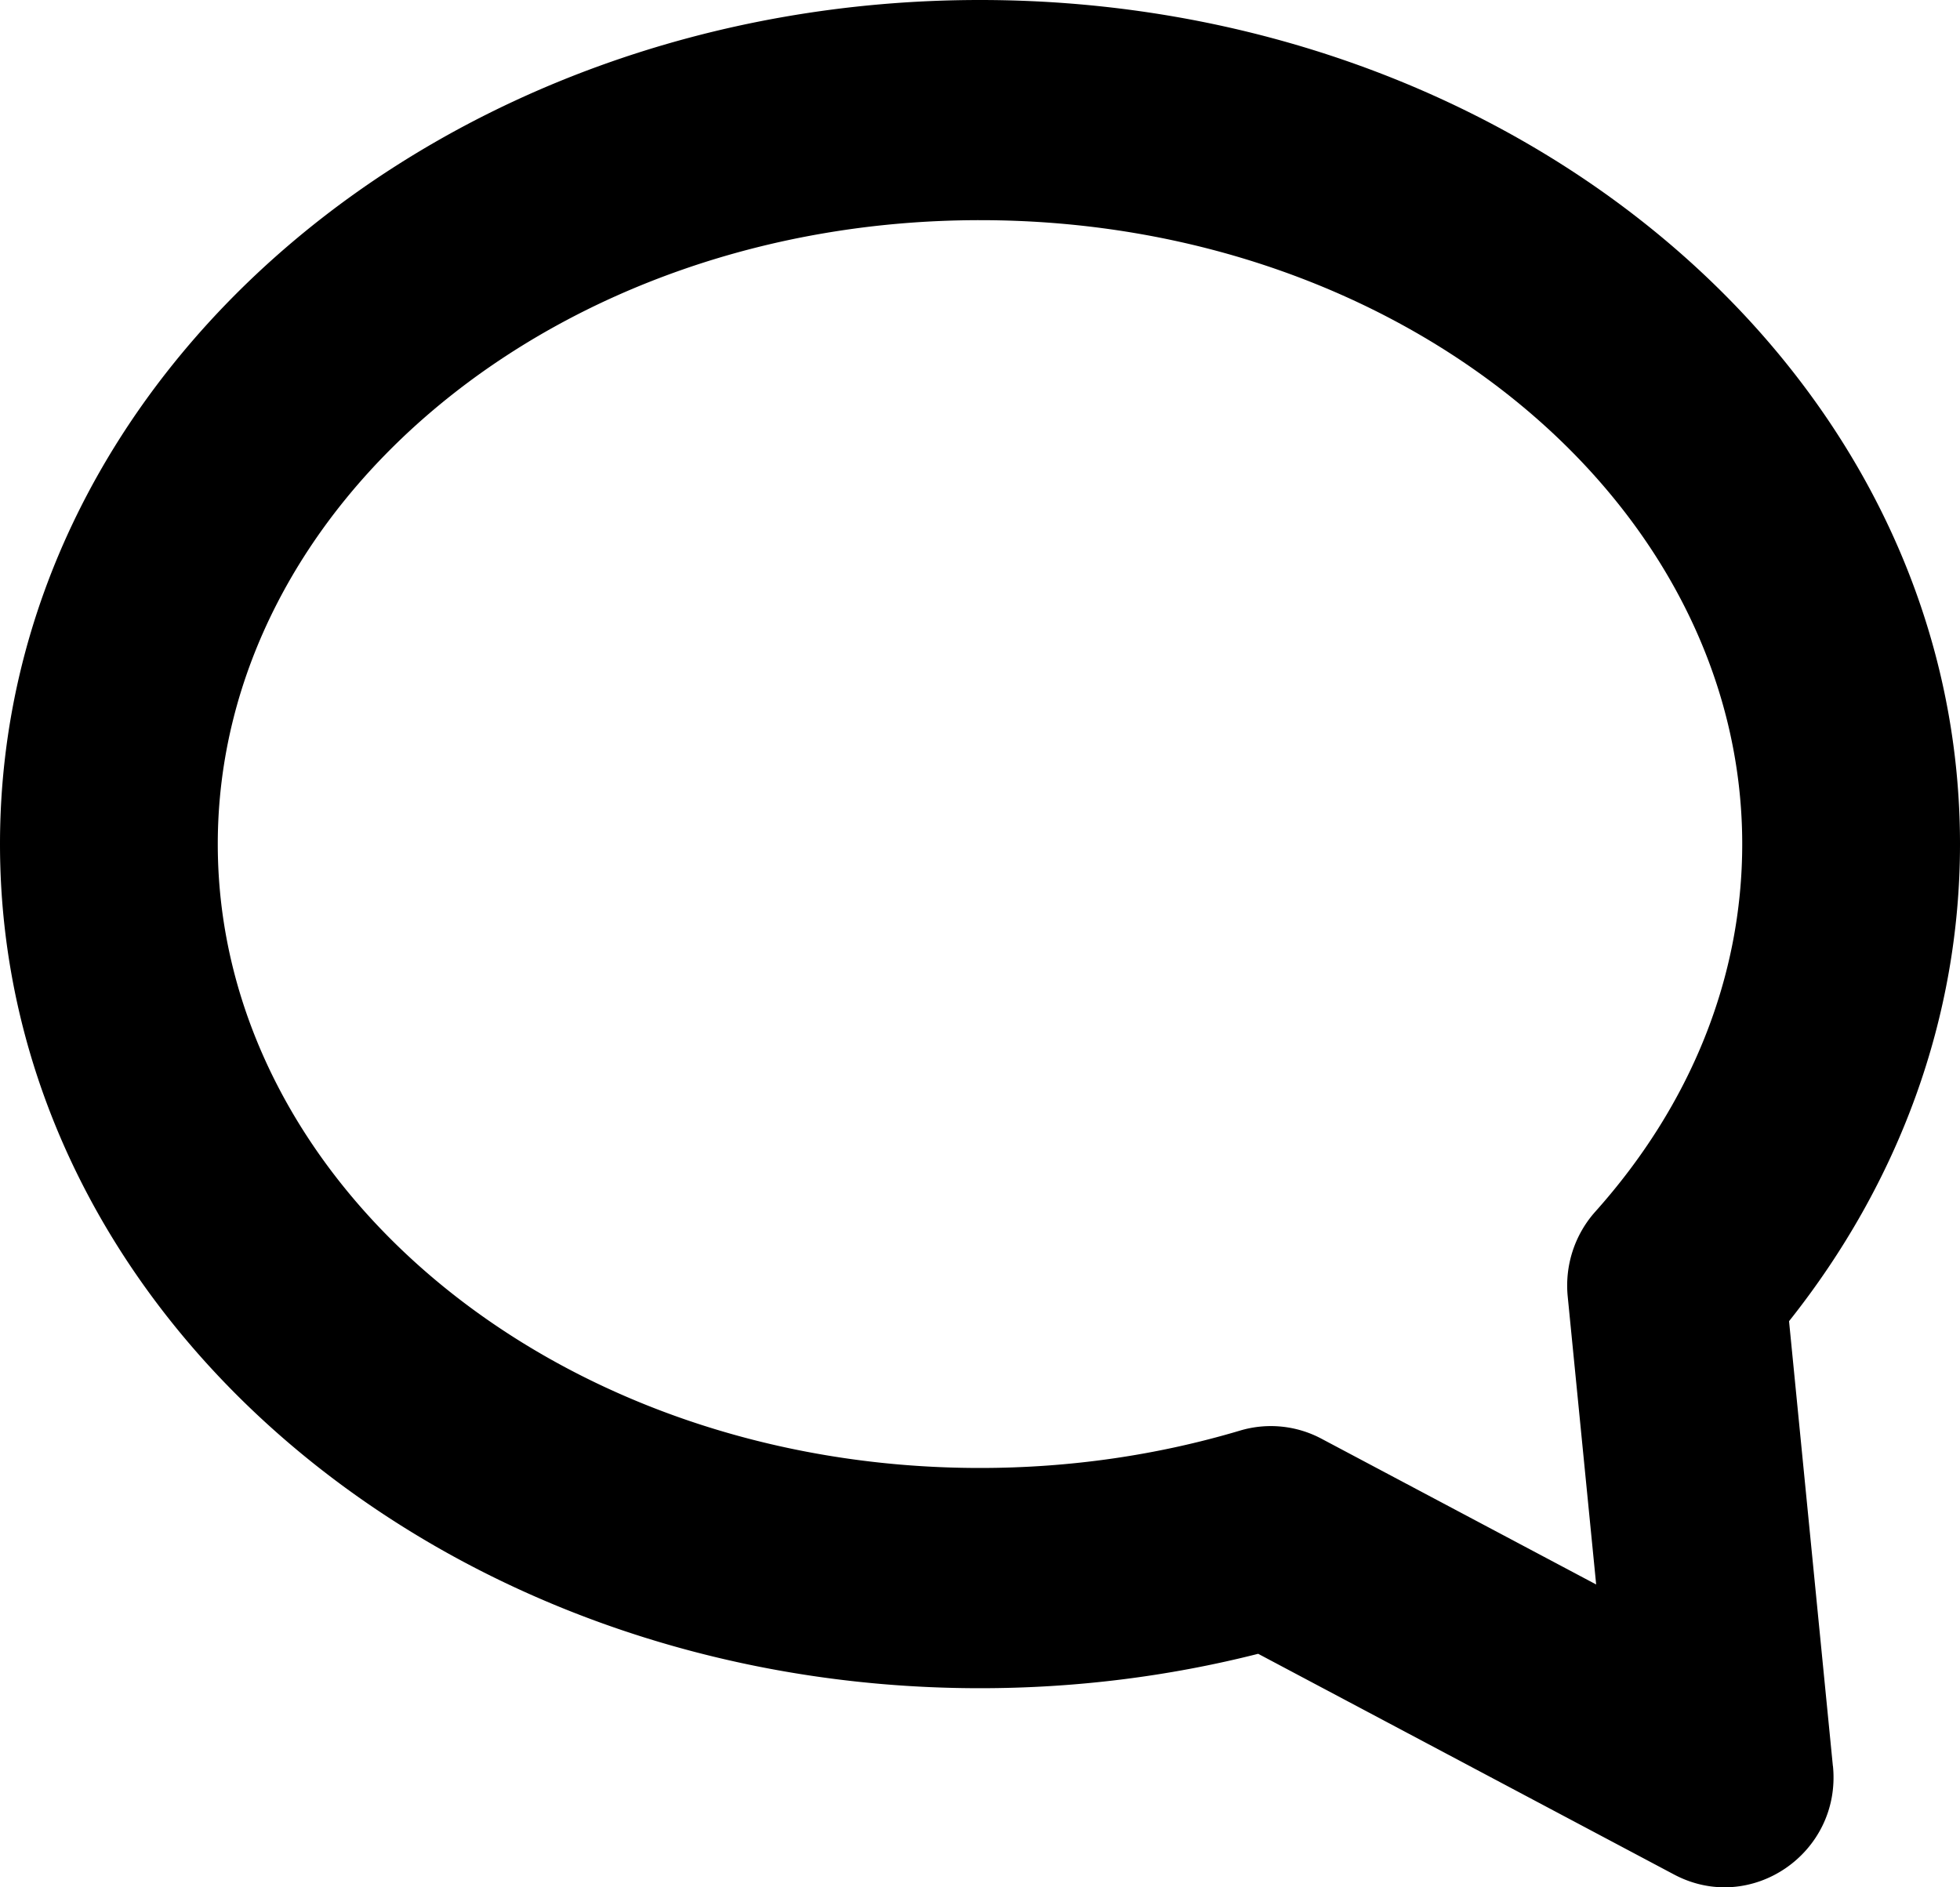 <svg xmlns="http://www.w3.org/2000/svg" width="27" height="26" viewBox="0 0 27 26">
    <path fill="#000" fill-rule="nonzero" d="M25.25 24.33c.118 1.202-1.133 2.055-2.19 1.493l-5.728-3.04c-1.234.313-2.52.474-3.832.474-7.402 0-13.5-5.14-13.5-11.629C0 5.138 6.098 0 13.5 0S27 5.139 27 11.628c0 2.39-.837 4.664-2.355 6.573l.604 6.129zm-3.654-6.47c-.042-.426.096-.85.38-1.168C23.29 15.223 24 13.466 24 11.628c0-4.68-4.647-8.595-10.5-8.595S3 6.95 3 11.628c0 4.68 4.647 8.595 10.5 8.595 1.238 0 2.445-.176 3.582-.515a1.485 1.485 0 0 1 1.122.112l3.784 2.008-.392-3.968z"/>
</svg>
